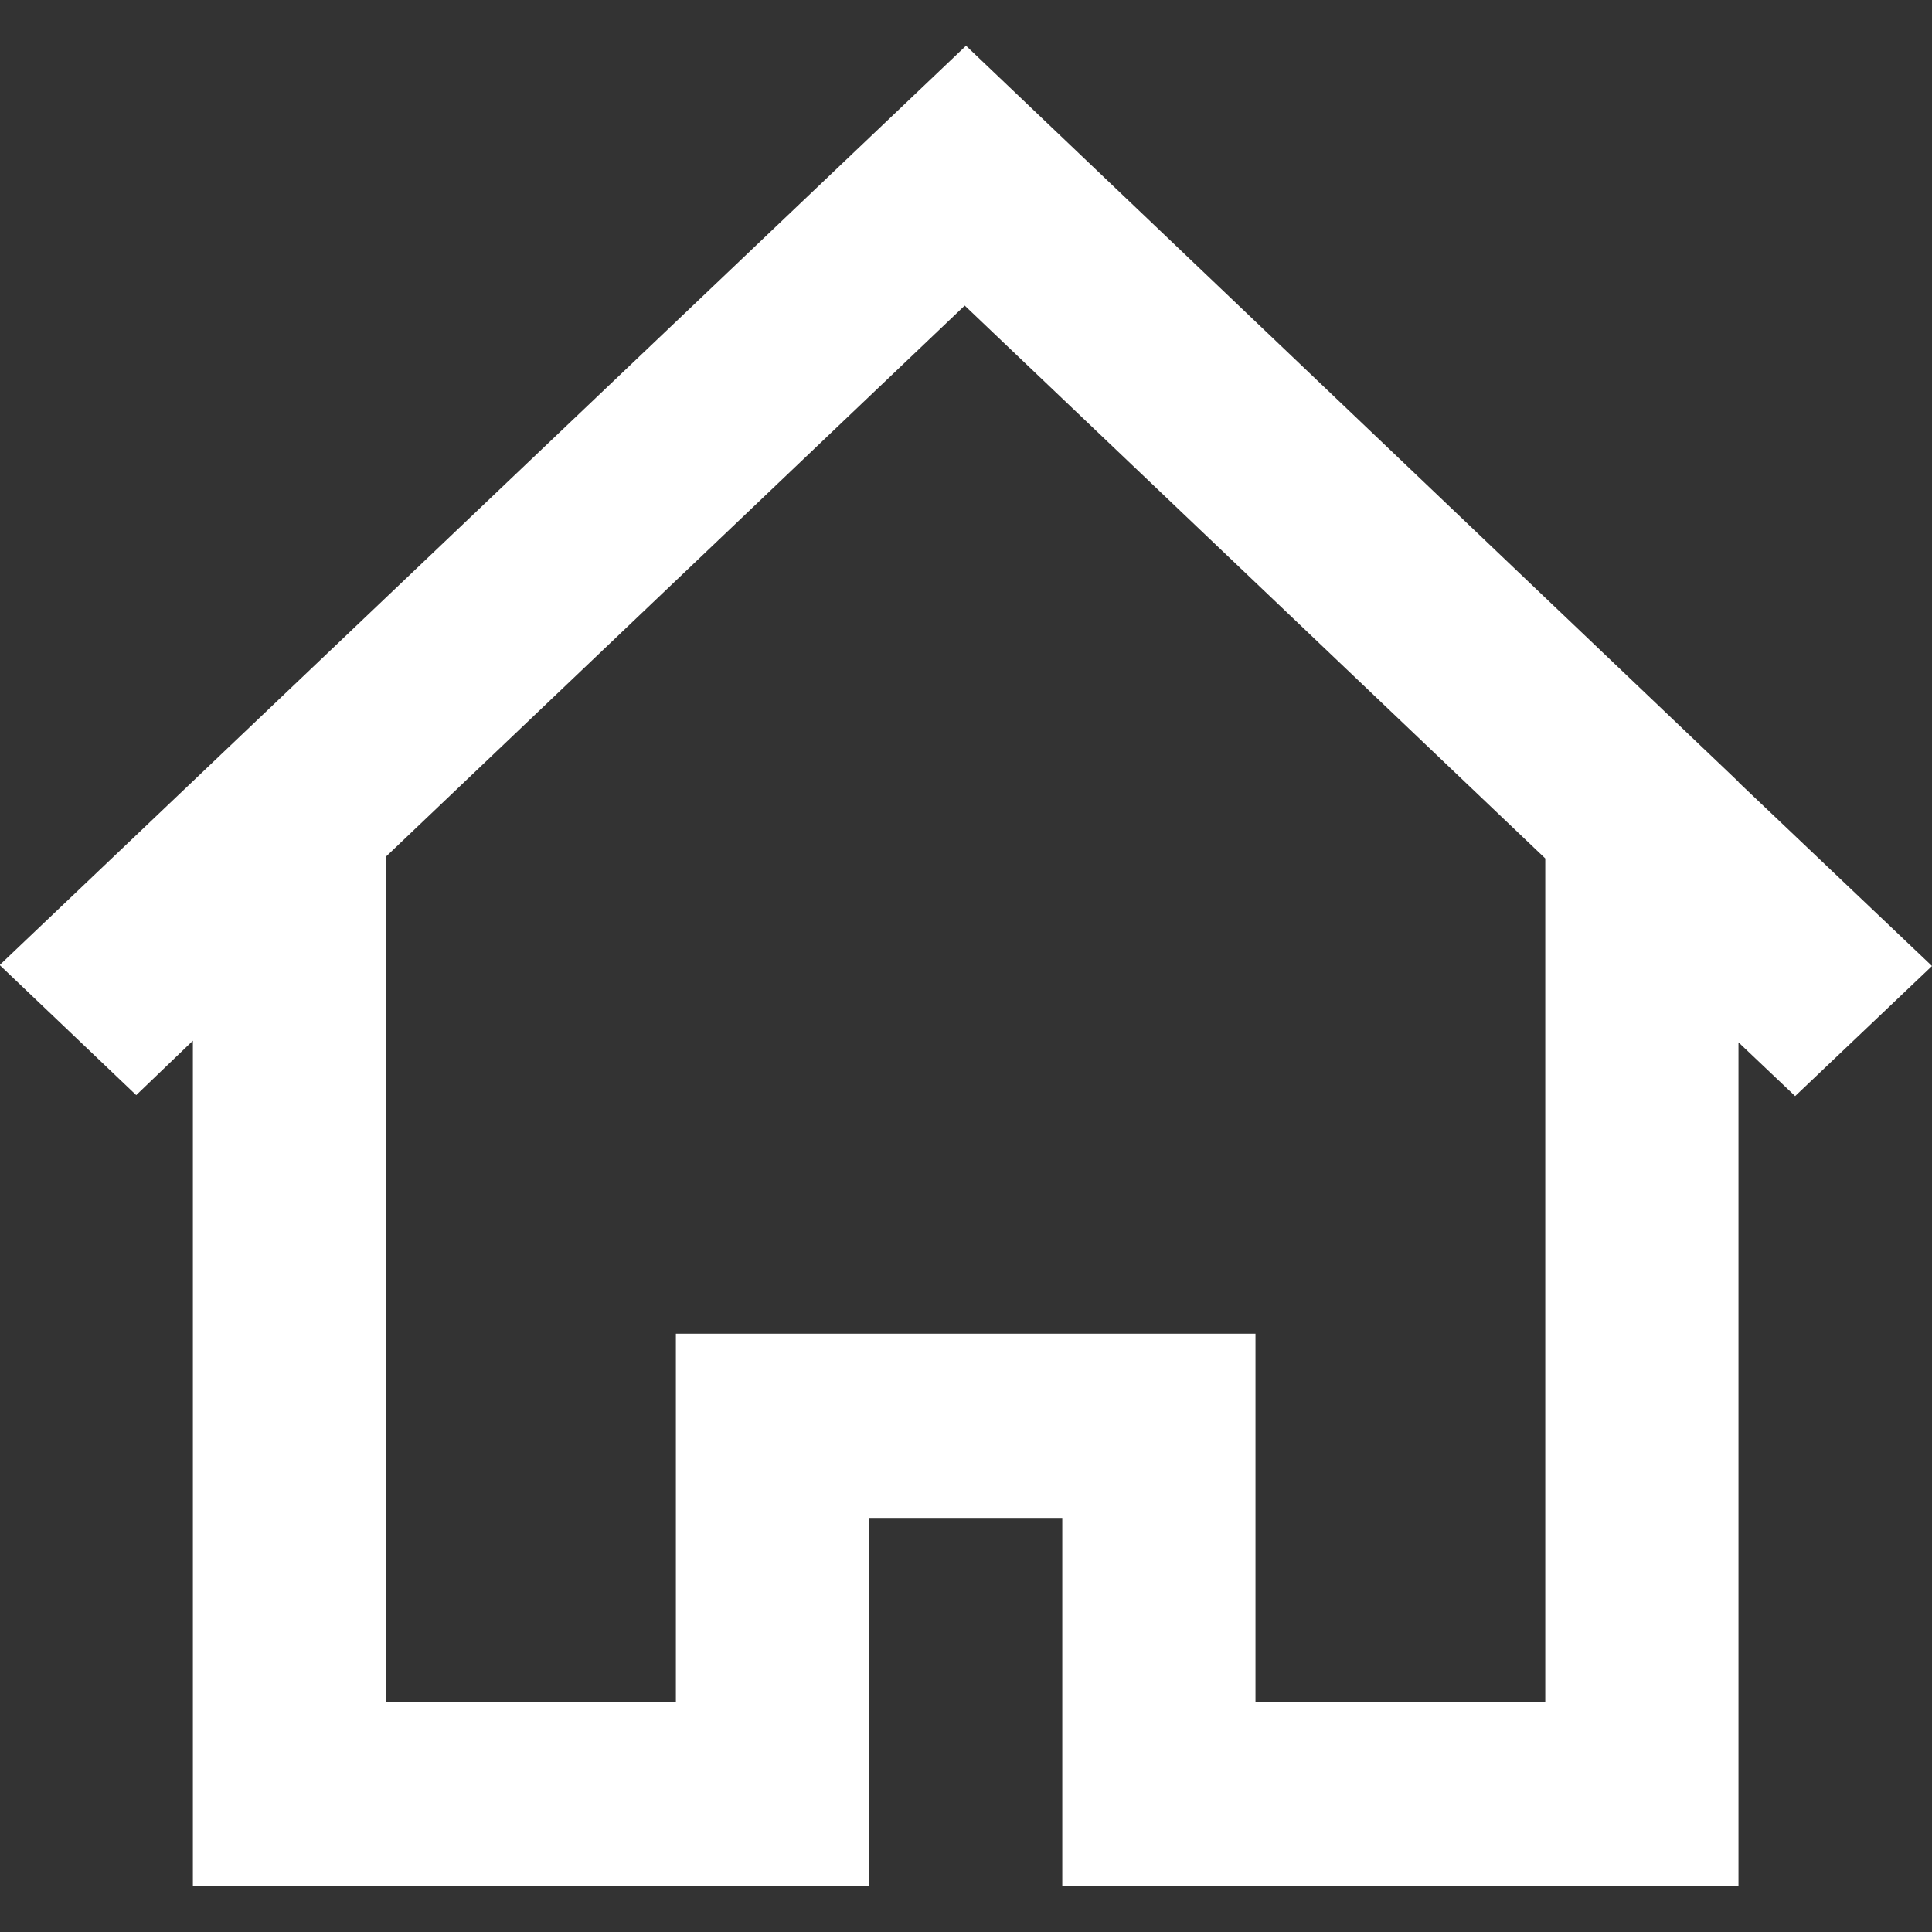 <svg width="60" height="60" viewBox="0 0 60 60" fill="none" xmlns="http://www.w3.org/2000/svg" xmlns:xlink="http://www.w3.org/1999/xlink">
	<rect x="0" y="0" width="60" height="60" fill="#333333" stroke="none"/>
	<desc>
			Created with Pixso.
	</desc>
	<defs>
		<clipPath id="clip11_64">
			<rect id="home-1391_svgrepo.com" width="60" height="60" fill="white" fill-opacity="0"/>
		</clipPath>
	</defs>
	<rect id="home-1391_svgrepo.com" width="60" height="60" fill="#FFFFFF" fill-opacity="0"/>
	<g clip-path="url(#clip11_64)">
		<path id="home-[#1391]" d="M47.99 52.85L38.99 52.85L38.99 41.42L20.99 41.42L20.99 52.85L11.99 52.85L11.99 26.6L29.96 9.49L47.99 26.66L47.99 52.85ZM53.99 24.29L53.99 24.28L30 1.42L-0.01 29.97L4.23 34.01L5.99 32.32L5.99 58.57L26.99 58.57L26.99 47.14L32.99 47.14L32.99 58.57L53.99 58.57L53.99 58.56L53.99 32.37L55.75 34.04L60 30L53.99 24.29Z" fill="#FFFFFF" fill-opacity="1" fill-rule="evenodd"/>
	</g>
</svg>
